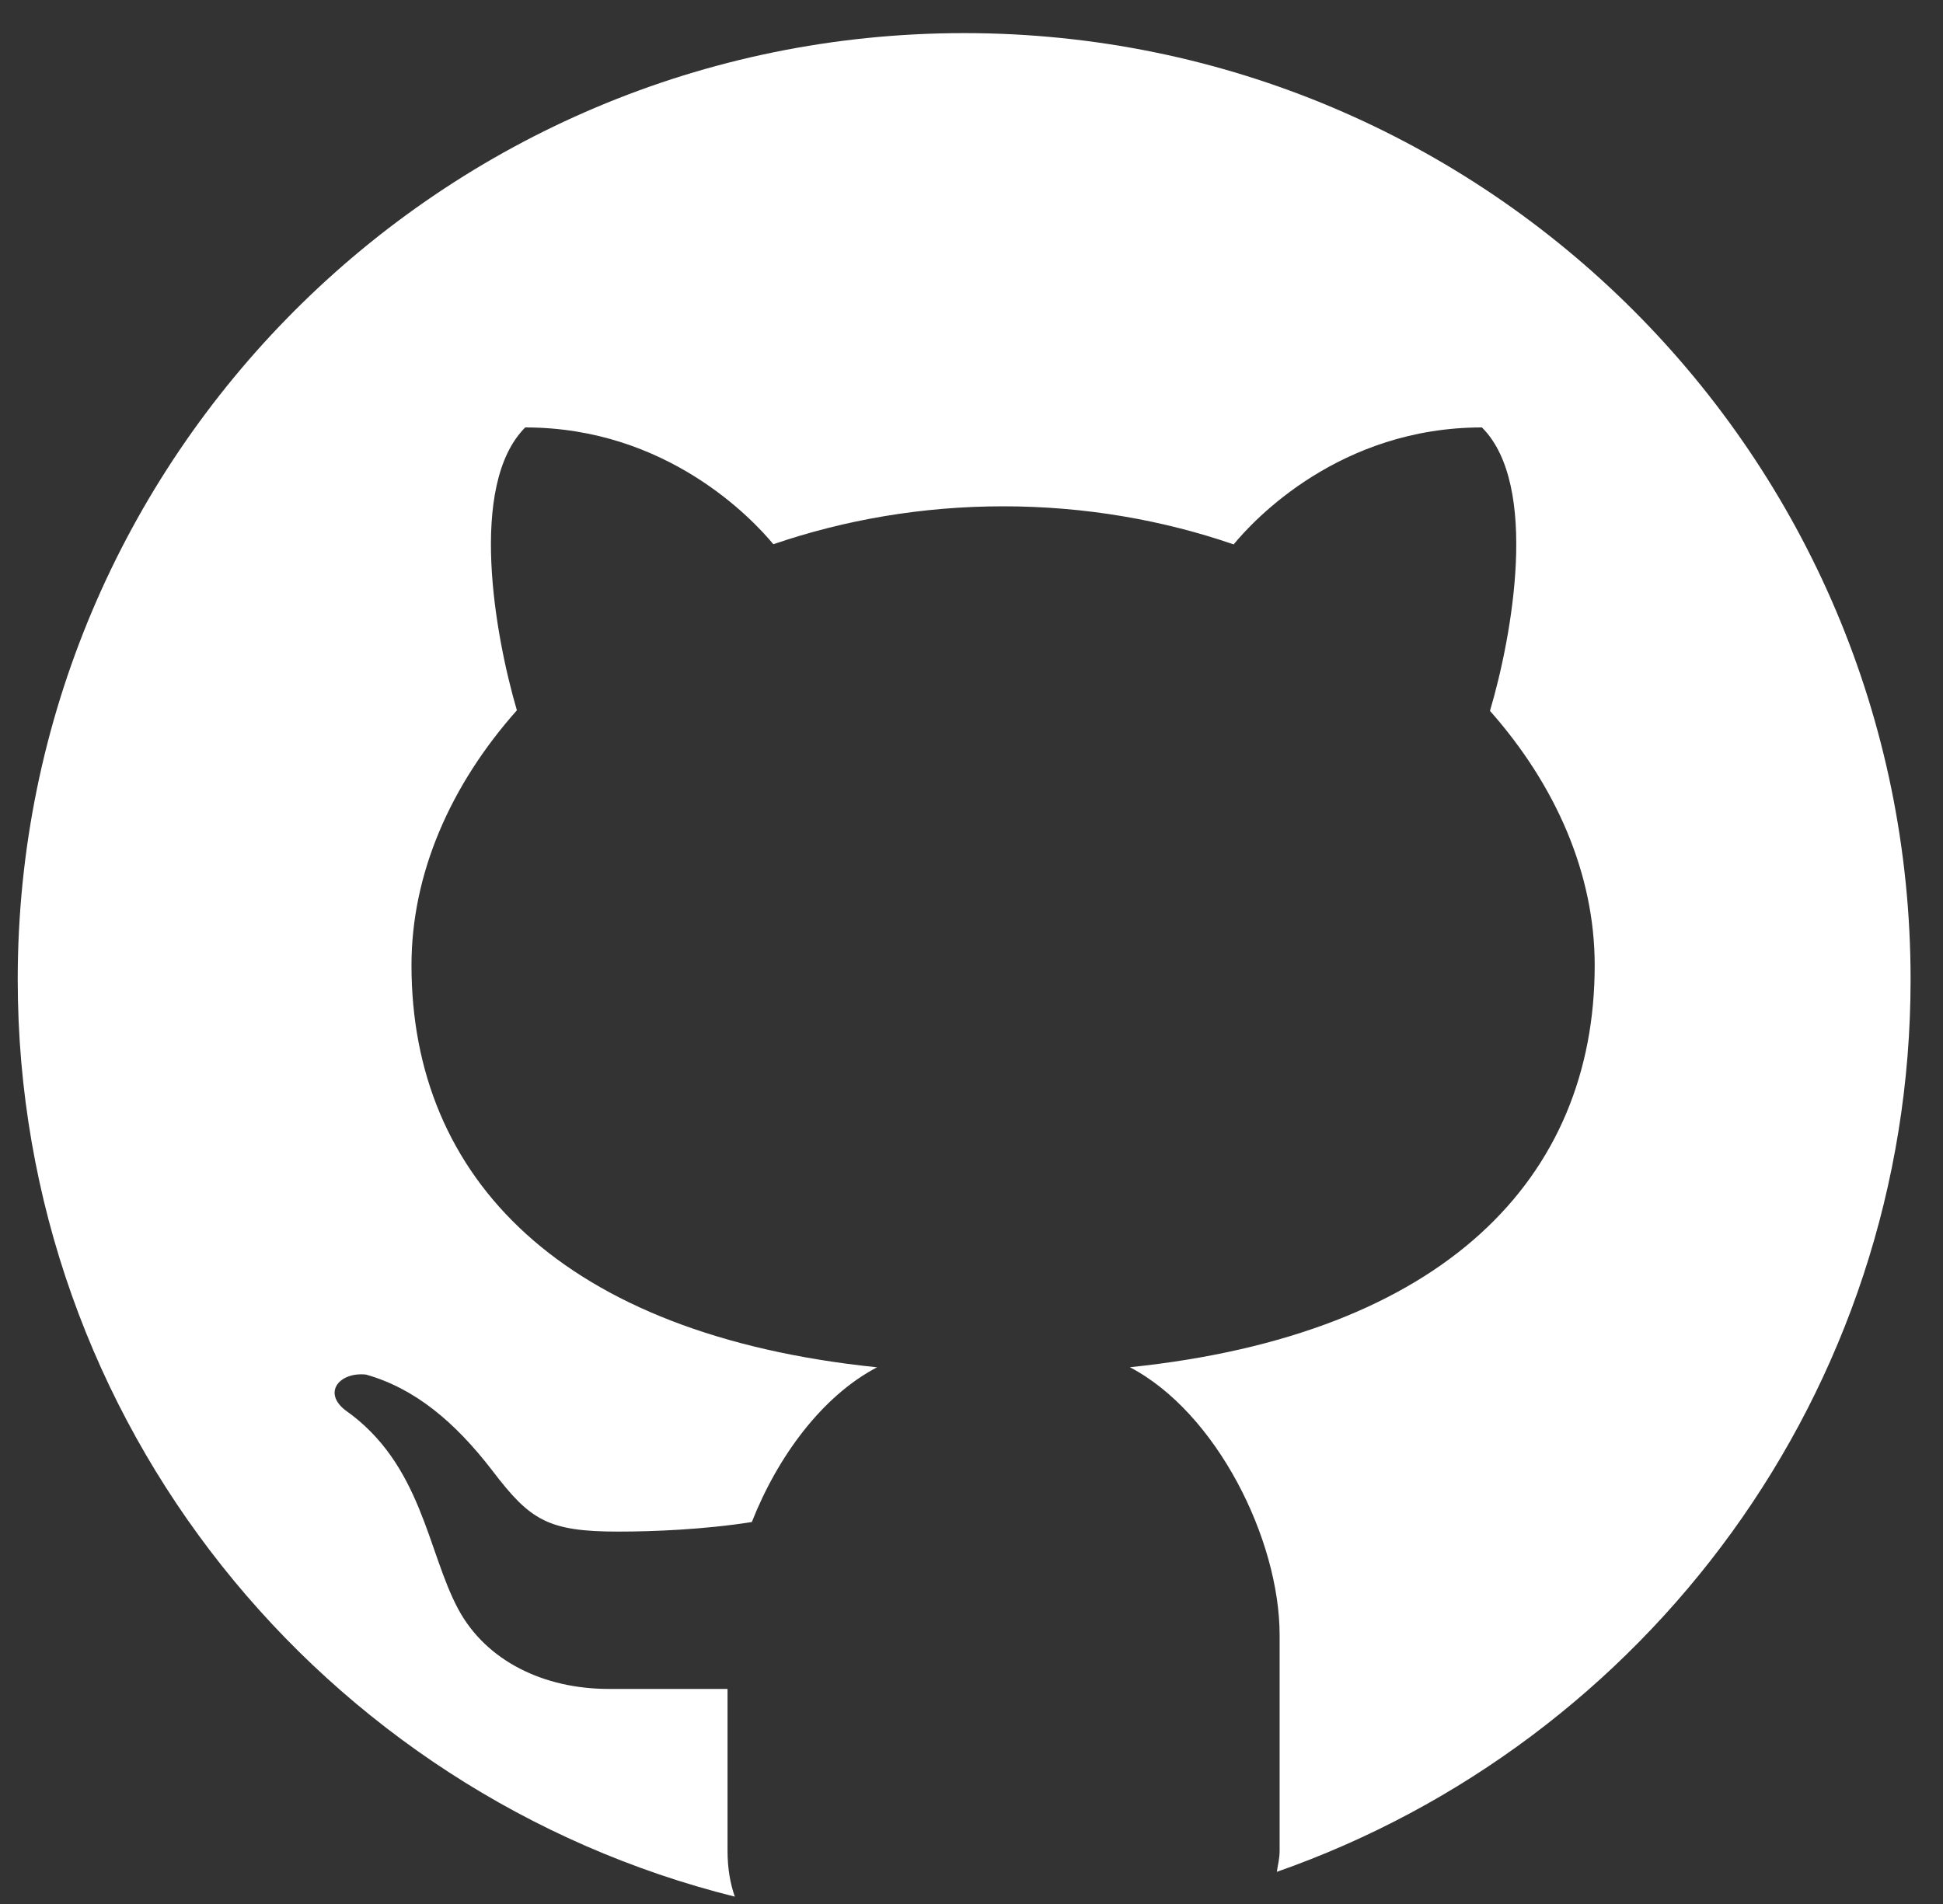 <svg width="50" height="49" viewBox="0 0 50 49" fill="none" xmlns="http://www.w3.org/2000/svg">
<rect x="0" y="0" width="50" height="49" fill="#333333" stroke="none"/>
<path id="Vector" d="M24.811 0.852C11.361 0.852 0.456 11.757 0.456 25.207C0.456 36.619 8.314 46.168 18.909 48.811C18.795 48.482 18.722 48.1 18.722 47.628V43.465C17.734 43.465 16.077 43.465 15.661 43.465C13.995 43.465 12.514 42.748 11.795 41.417C10.997 39.938 10.859 37.675 8.883 36.29C8.296 35.83 8.743 35.304 9.418 35.375C10.667 35.728 11.702 36.585 12.676 37.855C13.646 39.128 14.103 39.416 15.915 39.416C16.794 39.416 18.109 39.365 19.347 39.17C20.013 37.48 21.163 35.923 22.57 35.188C14.46 34.354 10.589 30.319 10.589 24.842C10.589 22.483 11.594 20.202 13.301 18.28C12.741 16.372 12.037 12.482 13.516 11C17.165 11 19.371 13.366 19.901 14.006C21.72 13.383 23.717 13.03 25.815 13.03C27.918 13.03 29.923 13.383 31.746 14.01C32.269 13.374 34.477 11 38.135 11C39.62 12.483 38.908 16.39 38.342 18.294C40.038 20.212 41.037 22.487 41.037 24.842C41.037 30.315 37.173 34.348 29.075 35.186C31.303 36.349 32.929 39.617 32.929 42.079V47.628C32.929 47.839 32.882 47.991 32.858 48.172C42.348 44.845 49.166 35.834 49.166 25.207C49.166 11.757 38.261 0.852 24.811 0.852Z" fill="white"/>
</svg>
